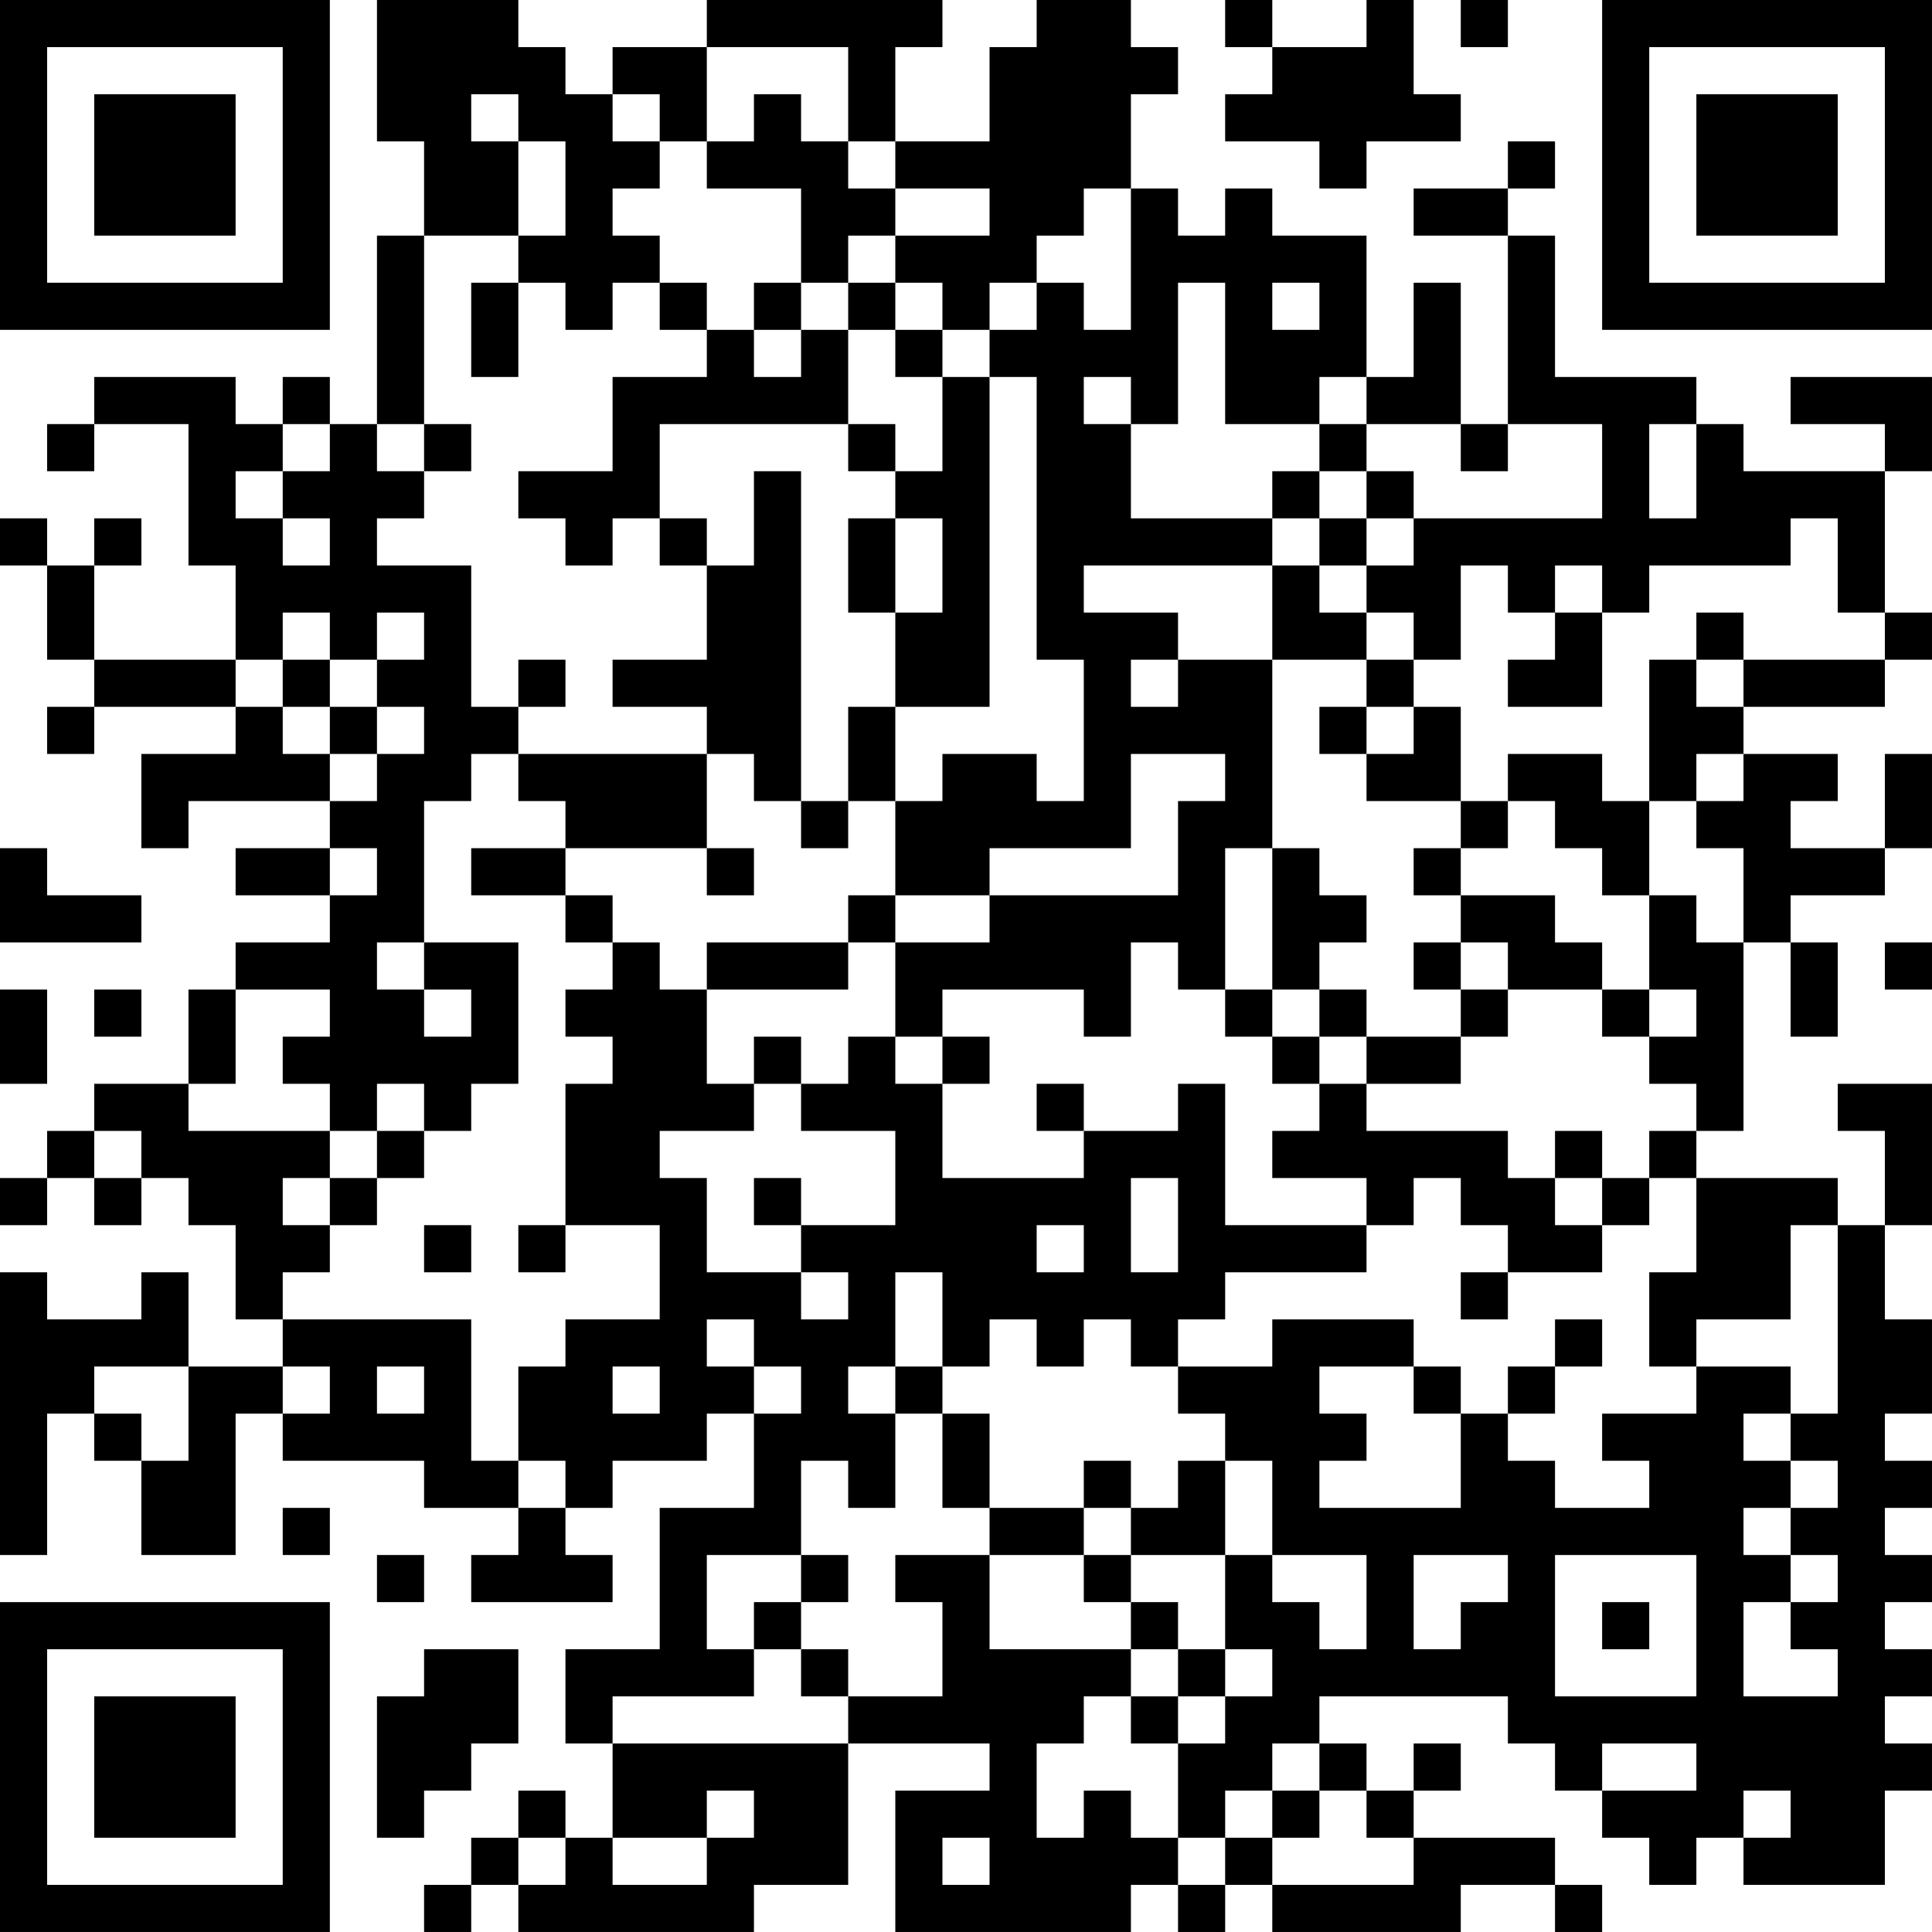 <?xml version="1.0" encoding="UTF-8"?>
<svg xmlns="http://www.w3.org/2000/svg" version="1.1" width="200" height="200" viewBox="0 0 200 200"><rect x="0" y="0" width="200" height="200" fill="#ffffff"/><g transform="scale(4.878)"><g transform="translate(0,0)"><path fill-rule="evenodd" d="M8 0L8 3L9 3L9 5L8 5L8 9L7 9L7 8L6 8L6 9L5 9L5 8L2 8L2 9L1 9L1 10L2 10L2 9L4 9L4 12L5 12L5 14L2 14L2 12L3 12L3 11L2 11L2 12L1 12L1 11L0 11L0 12L1 12L1 14L2 14L2 15L1 15L1 16L2 16L2 15L5 15L5 16L3 16L3 18L4 18L4 17L7 17L7 18L5 18L5 19L7 19L7 20L5 20L5 21L4 21L4 23L2 23L2 24L1 24L1 25L0 25L0 26L1 26L1 25L2 25L2 26L3 26L3 25L4 25L4 26L5 26L5 28L6 28L6 29L4 29L4 27L3 27L3 28L1 28L1 27L0 27L0 33L1 33L1 30L2 30L2 31L3 31L3 33L5 33L5 30L6 30L6 31L9 31L9 32L11 32L11 33L10 33L10 34L13 34L13 33L12 33L12 32L13 32L13 31L15 31L15 30L16 30L16 32L14 32L14 35L12 35L12 37L13 37L13 39L12 39L12 38L11 38L11 39L10 39L10 40L9 40L9 41L10 41L10 40L11 40L11 41L16 41L16 40L18 40L18 37L21 37L21 38L19 38L19 41L24 41L24 40L25 40L25 41L26 41L26 40L27 40L27 41L31 41L31 40L33 40L33 41L34 41L34 40L33 40L33 39L30 39L30 38L31 38L31 37L30 37L30 38L29 38L29 37L28 37L28 36L32 36L32 37L33 37L33 38L34 38L34 39L35 39L35 40L36 40L36 39L37 39L37 40L40 40L40 38L41 38L41 37L40 37L40 36L41 36L41 35L40 35L40 34L41 34L41 33L40 33L40 32L41 32L41 31L40 31L40 30L41 30L41 28L40 28L40 26L41 26L41 23L39 23L39 24L40 24L40 26L39 26L39 25L36 25L36 24L37 24L37 20L38 20L38 22L39 22L39 20L38 20L38 19L40 19L40 18L41 18L41 16L40 16L40 18L38 18L38 17L39 17L39 16L37 16L37 15L40 15L40 14L41 14L41 13L40 13L40 10L41 10L41 8L38 8L38 9L40 9L40 10L37 10L37 9L36 9L36 8L33 8L33 5L32 5L32 4L33 4L33 3L32 3L32 4L30 4L30 5L32 5L32 9L31 9L31 6L30 6L30 8L29 8L29 5L27 5L27 4L26 4L26 5L25 5L25 4L24 4L24 2L25 2L25 1L24 1L24 0L22 0L22 1L21 1L21 3L19 3L19 1L20 1L20 0L15 0L15 1L13 1L13 2L12 2L12 1L11 1L11 0ZM26 0L26 1L27 1L27 2L26 2L26 3L28 3L28 4L29 4L29 3L31 3L31 2L30 2L30 0L29 0L29 1L27 1L27 0ZM31 0L31 1L32 1L32 0ZM15 1L15 3L14 3L14 2L13 2L13 3L14 3L14 4L13 4L13 5L14 5L14 6L13 6L13 7L12 7L12 6L11 6L11 5L12 5L12 3L11 3L11 2L10 2L10 3L11 3L11 5L9 5L9 9L8 9L8 10L9 10L9 11L8 11L8 12L10 12L10 15L11 15L11 16L10 16L10 17L9 17L9 20L8 20L8 21L9 21L9 22L10 22L10 21L9 21L9 20L11 20L11 23L10 23L10 24L9 24L9 23L8 23L8 24L7 24L7 23L6 23L6 22L7 22L7 21L5 21L5 23L4 23L4 24L7 24L7 25L6 25L6 26L7 26L7 27L6 27L6 28L10 28L10 31L11 31L11 32L12 32L12 31L11 31L11 29L12 29L12 28L14 28L14 26L12 26L12 23L13 23L13 22L12 22L12 21L13 21L13 20L14 20L14 21L15 21L15 23L16 23L16 24L14 24L14 25L15 25L15 27L17 27L17 28L18 28L18 27L17 27L17 26L19 26L19 24L17 24L17 23L18 23L18 22L19 22L19 23L20 23L20 25L23 25L23 24L25 24L25 23L26 23L26 26L29 26L29 27L26 27L26 28L25 28L25 29L24 29L24 28L23 28L23 29L22 29L22 28L21 28L21 29L20 29L20 27L19 27L19 29L18 29L18 30L19 30L19 32L18 32L18 31L17 31L17 33L15 33L15 35L16 35L16 36L13 36L13 37L18 37L18 36L20 36L20 34L19 34L19 33L21 33L21 35L24 35L24 36L23 36L23 37L22 37L22 39L23 39L23 38L24 38L24 39L25 39L25 40L26 40L26 39L27 39L27 40L30 40L30 39L29 39L29 38L28 38L28 37L27 37L27 38L26 38L26 39L25 39L25 37L26 37L26 36L27 36L27 35L26 35L26 33L27 33L27 34L28 34L28 35L29 35L29 33L27 33L27 31L26 31L26 30L25 30L25 29L27 29L27 28L30 28L30 29L28 29L28 30L29 30L29 31L28 31L28 32L31 32L31 30L32 30L32 31L33 31L33 32L35 32L35 31L34 31L34 30L36 30L36 29L38 29L38 30L37 30L37 31L38 31L38 32L37 32L37 33L38 33L38 34L37 34L37 36L39 36L39 35L38 35L38 34L39 34L39 33L38 33L38 32L39 32L39 31L38 31L38 30L39 30L39 26L38 26L38 28L36 28L36 29L35 29L35 27L36 27L36 25L35 25L35 24L36 24L36 23L35 23L35 22L36 22L36 21L35 21L35 19L36 19L36 20L37 20L37 18L36 18L36 17L37 17L37 16L36 16L36 17L35 17L35 14L36 14L36 15L37 15L37 14L40 14L40 13L39 13L39 11L38 11L38 12L35 12L35 13L34 13L34 12L33 12L33 13L32 13L32 12L31 12L31 14L30 14L30 13L29 13L29 12L30 12L30 11L34 11L34 9L32 9L32 10L31 10L31 9L29 9L29 8L28 8L28 9L26 9L26 6L25 6L25 9L24 9L24 8L23 8L23 9L24 9L24 11L27 11L27 12L23 12L23 13L25 13L25 14L24 14L24 15L25 15L25 14L27 14L27 18L26 18L26 21L25 21L25 20L24 20L24 22L23 22L23 21L20 21L20 22L19 22L19 20L21 20L21 19L25 19L25 17L26 17L26 16L24 16L24 18L21 18L21 19L19 19L19 17L20 17L20 16L22 16L22 17L23 17L23 14L22 14L22 8L21 8L21 7L22 7L22 6L23 6L23 7L24 7L24 4L23 4L23 5L22 5L22 6L21 6L21 7L20 7L20 6L19 6L19 5L21 5L21 4L19 4L19 3L18 3L18 1ZM16 2L16 3L15 3L15 4L17 4L17 6L16 6L16 7L15 7L15 6L14 6L14 7L15 7L15 8L13 8L13 10L11 10L11 11L12 11L12 12L13 12L13 11L14 11L14 12L15 12L15 14L13 14L13 15L15 15L15 16L11 16L11 17L12 17L12 18L10 18L10 19L12 19L12 20L13 20L13 19L12 19L12 18L15 18L15 19L16 19L16 18L15 18L15 16L16 16L16 17L17 17L17 18L18 18L18 17L19 17L19 15L21 15L21 8L20 8L20 7L19 7L19 6L18 6L18 5L19 5L19 4L18 4L18 3L17 3L17 2ZM10 6L10 8L11 8L11 6ZM17 6L17 7L16 7L16 8L17 8L17 7L18 7L18 9L14 9L14 11L15 11L15 12L16 12L16 10L17 10L17 17L18 17L18 15L19 15L19 13L20 13L20 11L19 11L19 10L20 10L20 8L19 8L19 7L18 7L18 6ZM27 6L27 7L28 7L28 6ZM6 9L6 10L5 10L5 11L6 11L6 12L7 12L7 11L6 11L6 10L7 10L7 9ZM9 9L9 10L10 10L10 9ZM18 9L18 10L19 10L19 9ZM28 9L28 10L27 10L27 11L28 11L28 12L27 12L27 14L29 14L29 15L28 15L28 16L29 16L29 17L31 17L31 18L30 18L30 19L31 19L31 20L30 20L30 21L31 21L31 22L29 22L29 21L28 21L28 20L29 20L29 19L28 19L28 18L27 18L27 21L26 21L26 22L27 22L27 23L28 23L28 24L27 24L27 25L29 25L29 26L30 26L30 25L31 25L31 26L32 26L32 27L31 27L31 28L32 28L32 27L34 27L34 26L35 26L35 25L34 25L34 24L33 24L33 25L32 25L32 24L29 24L29 23L31 23L31 22L32 22L32 21L34 21L34 22L35 22L35 21L34 21L34 20L33 20L33 19L31 19L31 18L32 18L32 17L33 17L33 18L34 18L34 19L35 19L35 17L34 17L34 16L32 16L32 17L31 17L31 15L30 15L30 14L29 14L29 13L28 13L28 12L29 12L29 11L30 11L30 10L29 10L29 9ZM35 9L35 11L36 11L36 9ZM28 10L28 11L29 11L29 10ZM18 11L18 13L19 13L19 11ZM6 13L6 14L5 14L5 15L6 15L6 16L7 16L7 17L8 17L8 16L9 16L9 15L8 15L8 14L9 14L9 13L8 13L8 14L7 14L7 13ZM33 13L33 14L32 14L32 15L34 15L34 13ZM36 13L36 14L37 14L37 13ZM6 14L6 15L7 15L7 16L8 16L8 15L7 15L7 14ZM11 14L11 15L12 15L12 14ZM29 15L29 16L30 16L30 15ZM0 18L0 20L3 20L3 19L1 19L1 18ZM7 18L7 19L8 19L8 18ZM18 19L18 20L15 20L15 21L18 21L18 20L19 20L19 19ZM31 20L31 21L32 21L32 20ZM40 20L40 21L41 21L41 20ZM0 21L0 23L1 23L1 21ZM2 21L2 22L3 22L3 21ZM27 21L27 22L28 22L28 23L29 23L29 22L28 22L28 21ZM16 22L16 23L17 23L17 22ZM20 22L20 23L21 23L21 22ZM22 23L22 24L23 24L23 23ZM2 24L2 25L3 25L3 24ZM8 24L8 25L7 25L7 26L8 26L8 25L9 25L9 24ZM16 25L16 26L17 26L17 25ZM24 25L24 27L25 27L25 25ZM33 25L33 26L34 26L34 25ZM9 26L9 27L10 27L10 26ZM11 26L11 27L12 27L12 26ZM22 26L22 27L23 27L23 26ZM15 28L15 29L16 29L16 30L17 30L17 29L16 29L16 28ZM33 28L33 29L32 29L32 30L33 30L33 29L34 29L34 28ZM2 29L2 30L3 30L3 31L4 31L4 29ZM6 29L6 30L7 30L7 29ZM8 29L8 30L9 30L9 29ZM13 29L13 30L14 30L14 29ZM19 29L19 30L20 30L20 32L21 32L21 33L23 33L23 34L24 34L24 35L25 35L25 36L24 36L24 37L25 37L25 36L26 36L26 35L25 35L25 34L24 34L24 33L26 33L26 31L25 31L25 32L24 32L24 31L23 31L23 32L21 32L21 30L20 30L20 29ZM30 29L30 30L31 30L31 29ZM6 32L6 33L7 33L7 32ZM23 32L23 33L24 33L24 32ZM8 33L8 34L9 34L9 33ZM17 33L17 34L16 34L16 35L17 35L17 36L18 36L18 35L17 35L17 34L18 34L18 33ZM30 33L30 35L31 35L31 34L32 34L32 33ZM33 33L33 36L36 36L36 33ZM34 34L34 35L35 35L35 34ZM9 35L9 36L8 36L8 39L9 39L9 38L10 38L10 37L11 37L11 35ZM34 37L34 38L36 38L36 37ZM15 38L15 39L13 39L13 40L15 40L15 39L16 39L16 38ZM27 38L27 39L28 39L28 38ZM37 38L37 39L38 39L38 38ZM11 39L11 40L12 40L12 39ZM20 39L20 40L21 40L21 39ZM0 0L0 7L7 7L7 0ZM1 1L1 6L6 6L6 1ZM2 2L2 5L5 5L5 2ZM34 0L34 7L41 7L41 0ZM35 1L35 6L40 6L40 1ZM36 2L36 5L39 5L39 2ZM0 34L0 41L7 41L7 34ZM1 35L1 40L6 40L6 35ZM2 36L2 39L5 39L5 36Z" fill="#000000"/></g></g></svg>
